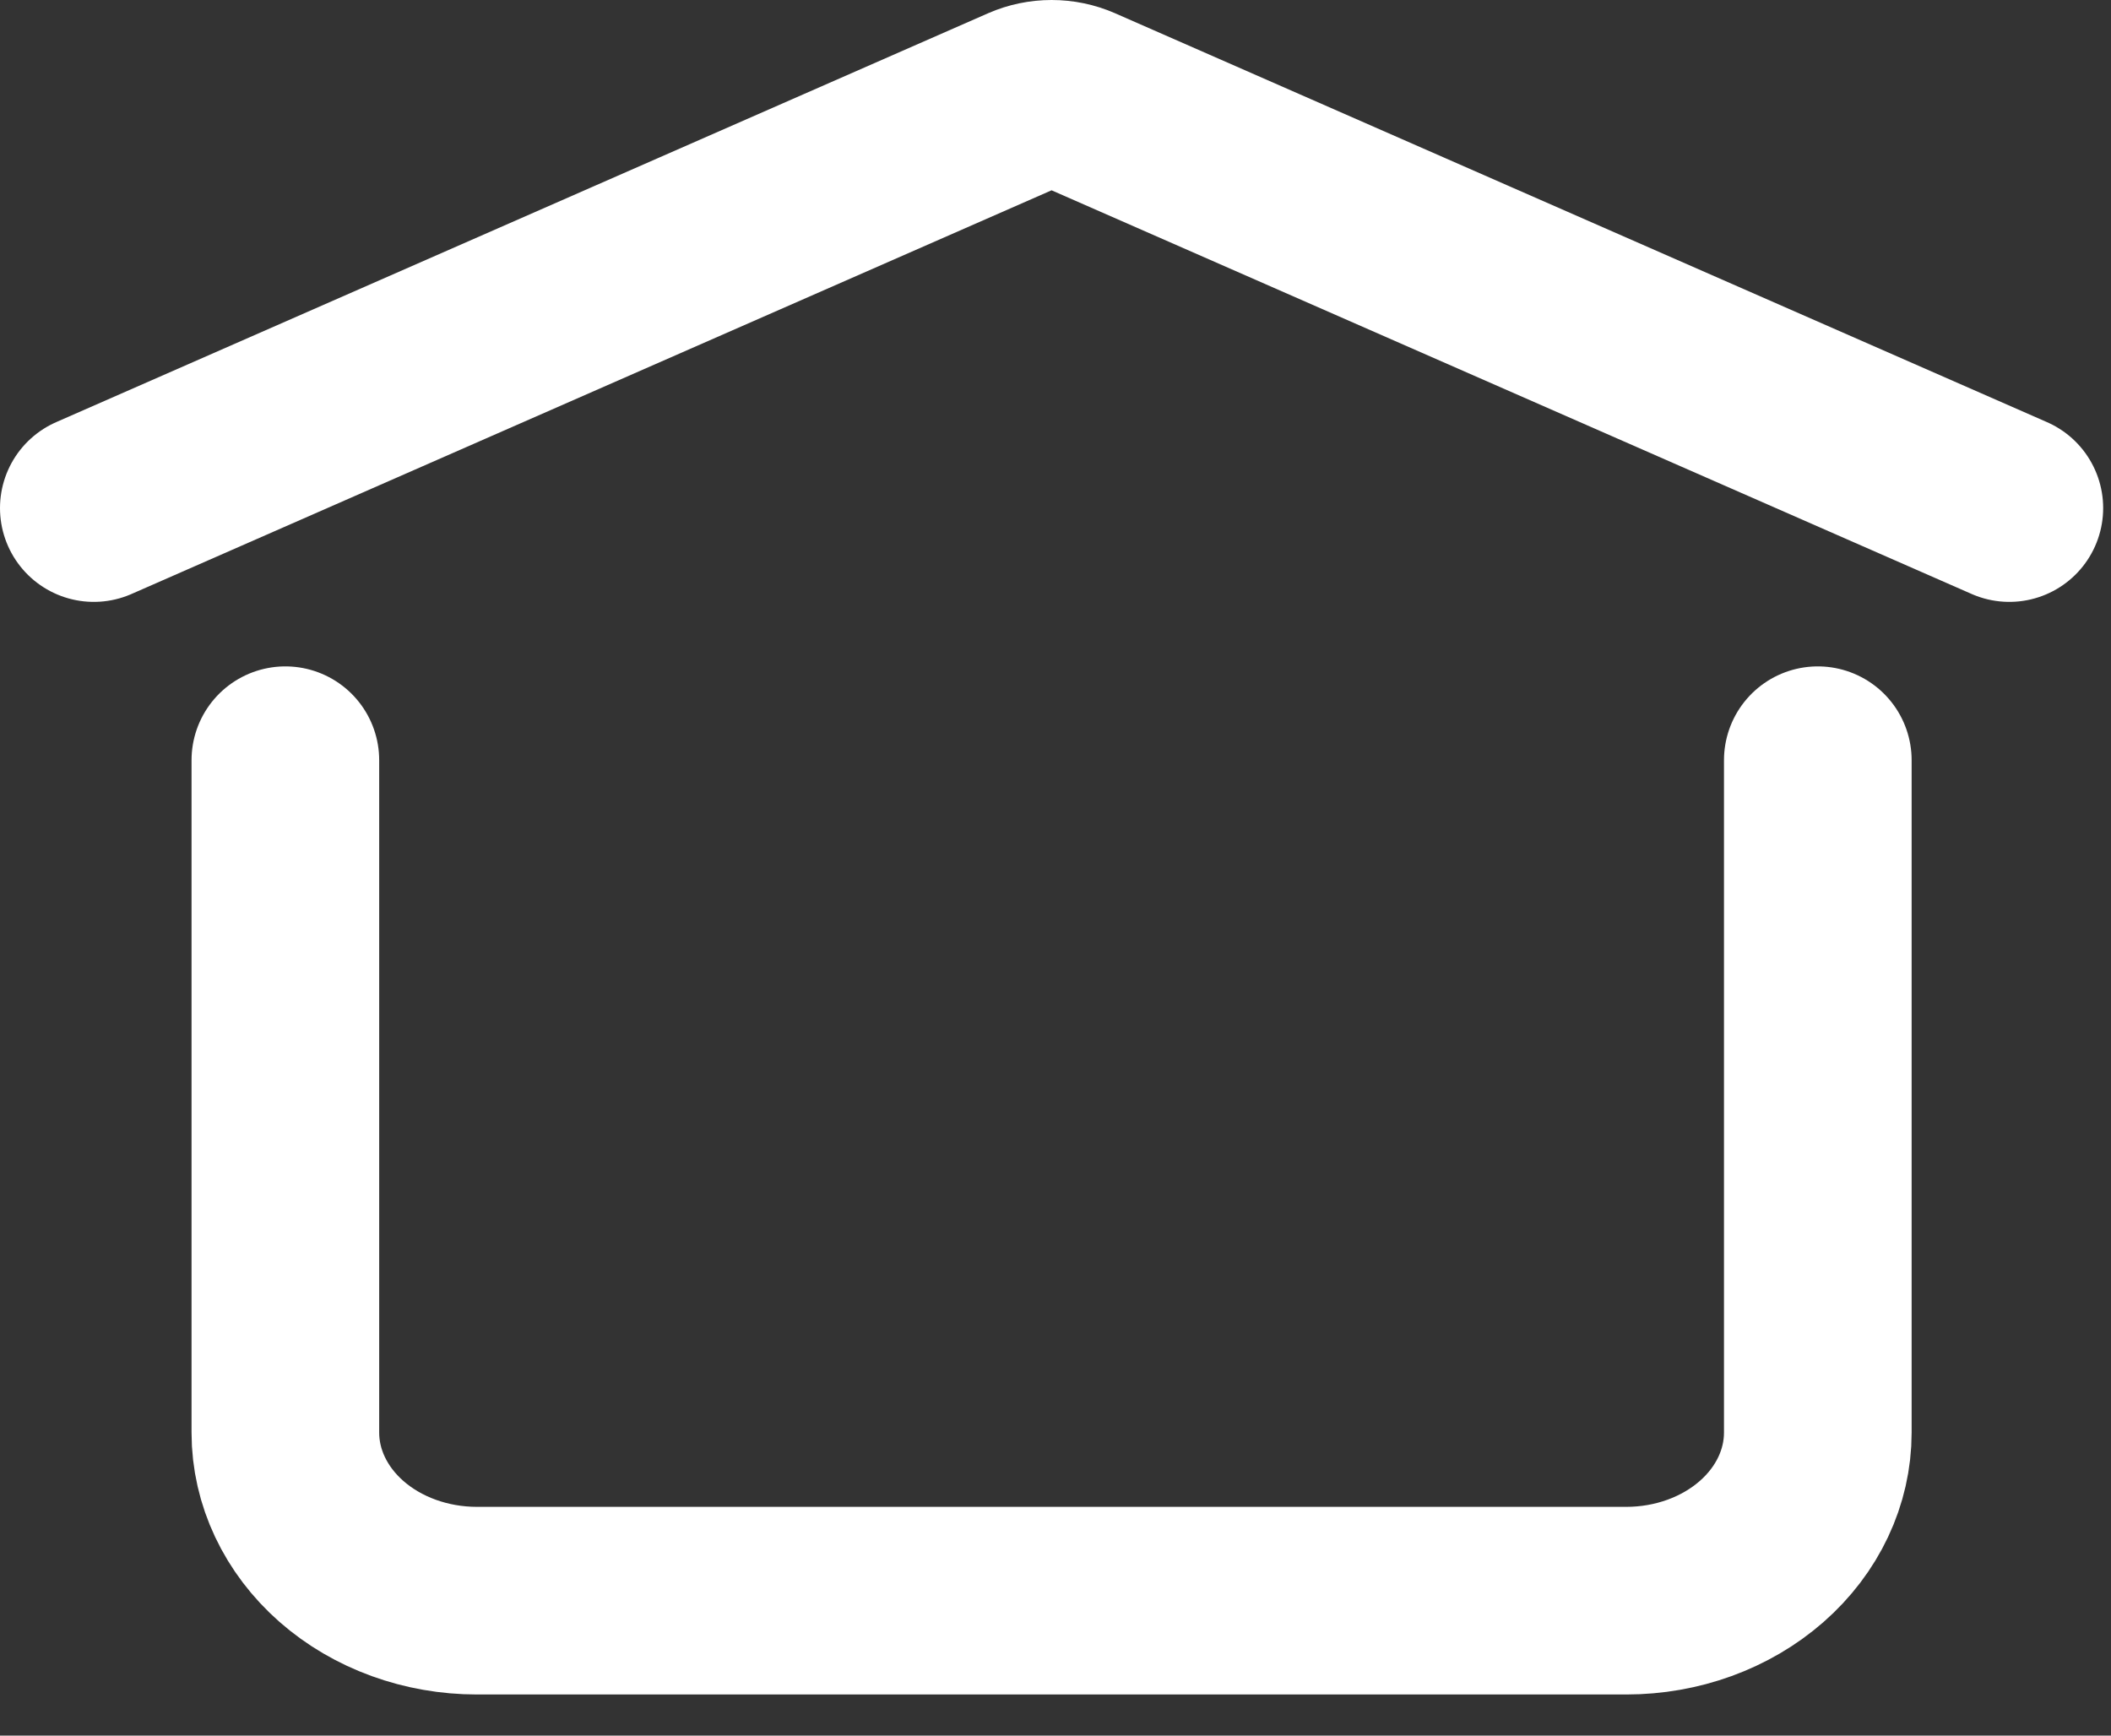 <svg width="45" height="37" viewBox="0 0 45 37" fill="none" xmlns="http://www.w3.org/2000/svg">
<rect x="0" y="0" width="45" height="37" fill="#333333" stroke="none"/>
<path id="Vector" d="M2 10.831L21.869 2.113C22.039 2.039 22.227 2 22.417 2C22.607 2 22.794 2.039 22.964 2.113L42.833 10.831M38.75 16.206V30.54C38.75 31.49 38.32 32.402 37.554 33.074C36.788 33.746 35.75 34.123 34.667 34.123H10.167C9.084 34.123 8.045 33.746 7.279 33.074C6.514 32.402 6.083 31.49 6.083 30.54V16.206" stroke="white" stroke-width="4" stroke-linecap="round" stroke-linejoin="round"/>
</svg>
